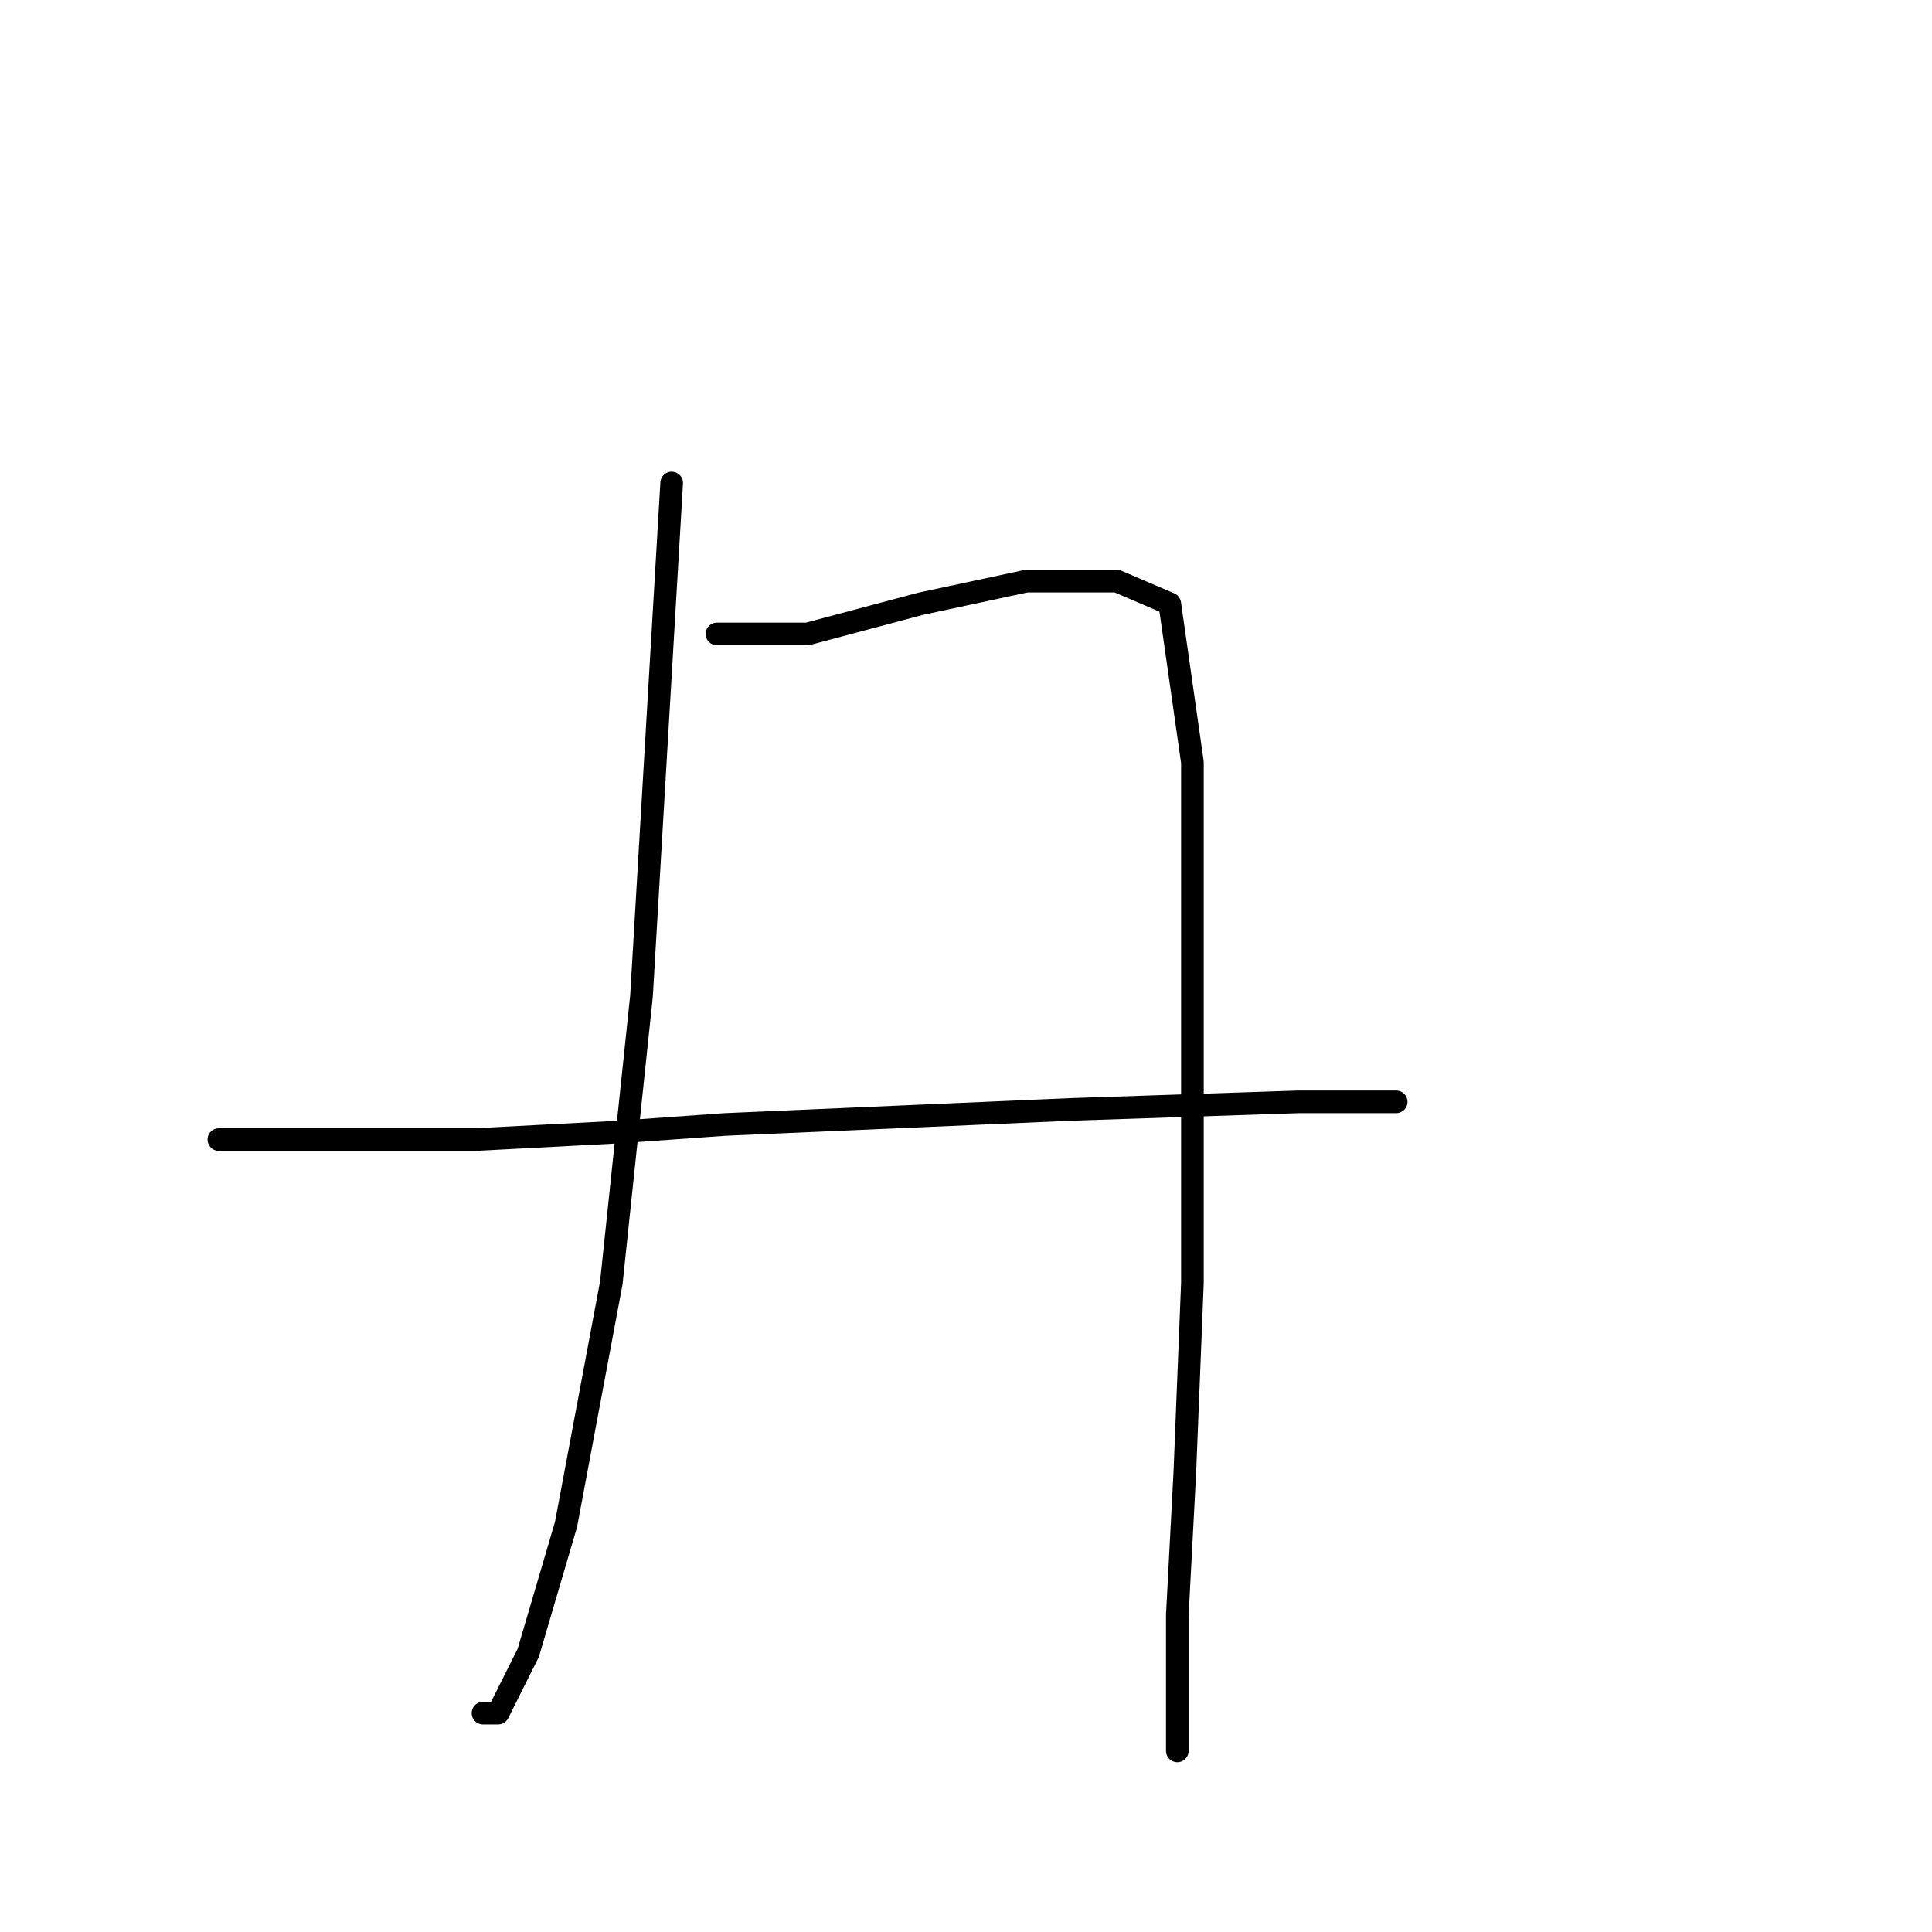 <?xml version="1.0" standalone="no"?>
    <svg width="256" height="256" xmlns="http://www.w3.org/2000/svg" version="1.1">
    <polyline stroke="black" stroke-width="3" stroke-linecap="round" fill="transparent" stroke-linejoin="round" points="89 64 87 98 85 132 81 170 75 202 70 219 66 227 64 227 64 227 " />
        <polyline stroke="black" stroke-width="3" stroke-linecap="round" fill="transparent" stroke-linejoin="round" points="95 84 101 84 107 84 122 80 136 77 148 77 155 80 158 101 158 137 158 170 157 195 156 214 156 226 156 231 156 232 156 232 " />
        <polyline stroke="black" stroke-width="3" stroke-linecap="round" fill="transparent" stroke-linejoin="round" points="29 151 46 151 63 151 82 150 96 149 142 147 172 146 185 146 185 146 " />
        </svg>